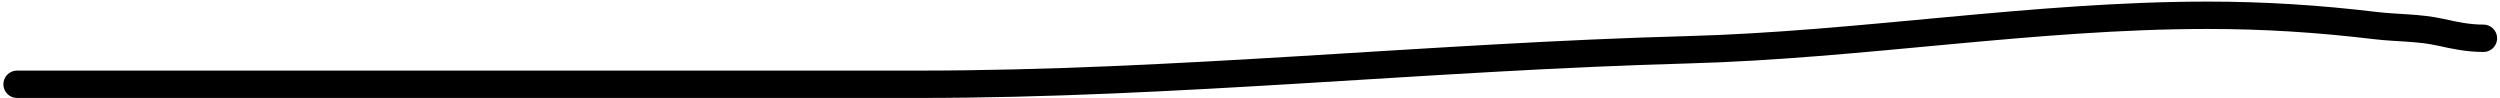 <svg width="457" height="18" viewBox="0 0 457 18" fill="none" xmlns="http://www.w3.org/2000/svg">
<path d="M3.12 15.405C58.041 15.405 112.962 15.405 167.883 15.405C214.843 15.405 261.535 10.368 308.475 9.099C340.144 8.243 371.908 2.793 403.526 2.793C413.918 2.793 423.803 3.43 434.12 4.662C438.287 5.159 442.113 5.004 446.089 5.888C448.746 6.478 451.186 6.997 453.971 6.997" stroke="black" stroke-width="5" stroke-linecap="round"/>
</svg>
